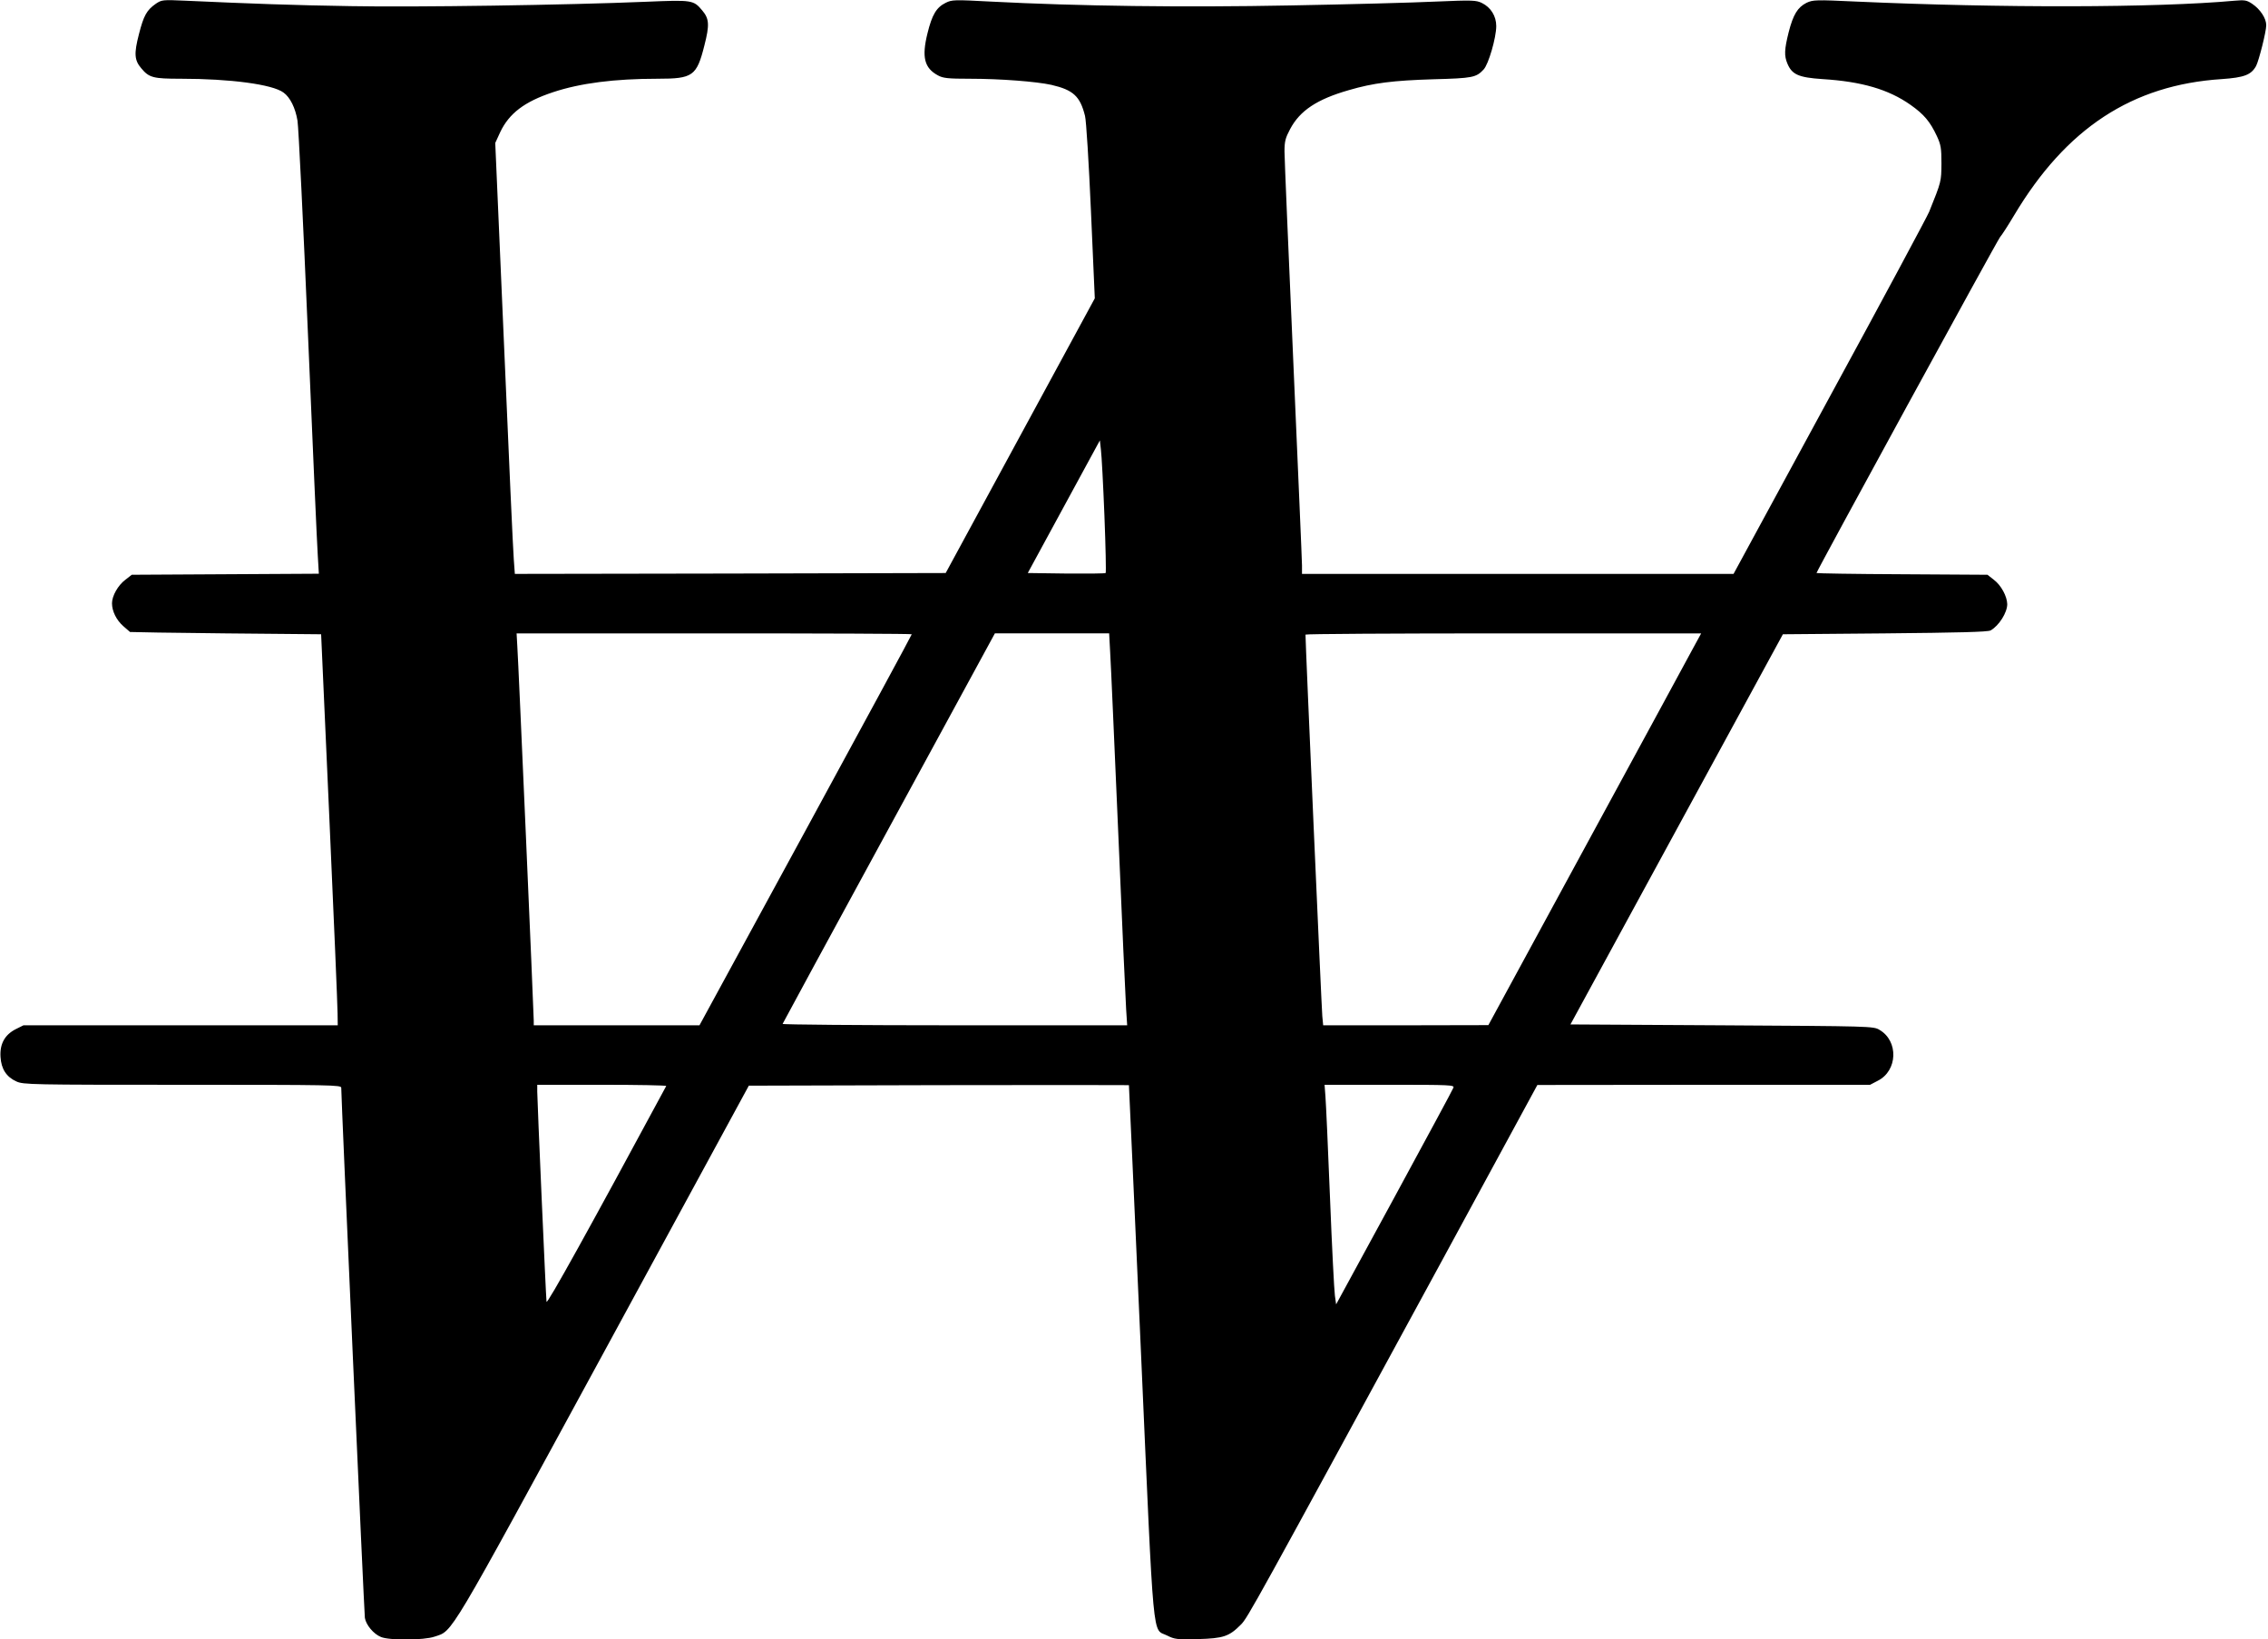 <?xml version="1.0" standalone="no"?>
<!DOCTYPE svg PUBLIC "-//W3C//DTD SVG 20010904//EN"
 "http://www.w3.org/TR/2001/REC-SVG-20010904/DTD/svg10.dtd">
<svg version="1.0" xmlns="http://www.w3.org/2000/svg"
 width="1296pt" height="937pt" viewBox="0 0 1296 937"
 preserveAspectRatio="xMidYMid meet">
<g transform="translate(0,937) scale(0.1,-0.1)"
fill="#000000" stroke="none">
<path d="M891 9349 c-53 -37 -70 -68 -97 -174 -29 -112 -26 -149 13 -195 45
-54 68 -60 226 -60 282 0 524 -32 587 -79 38 -27 68 -88 80 -161 6 -36 33
-587 60 -1225 27 -638 52 -1206 56 -1262 l6 -102 -534 -3 -535 -3 -36 -28
c-43 -32 -77 -93 -77 -135 0 -45 25 -96 65 -131 20 -17 37 -32 38 -33 1 -1
247 -5 547 -8 l545 -5 47 -1050 c26 -577 47 -1080 47 -1117 l1 -68 -898 0
-898 0 -44 -22 c-63 -32 -92 -85 -87 -159 4 -68 33 -114 91 -140 39 -18 85
-19 949 -19 857 0 907 -1 907 -17 0 -65 131 -3005 135 -3030 7 -41 50 -92 92
-109 47 -20 246 -19 306 2 107 36 66 -32 967 1624 l829 1525 1085 3 c597 1
1086 1 1087 0 0 -2 32 -690 69 -1531 76 -1713 63 -1570 150 -1615 42 -21 55
-23 175 -20 146 4 179 15 246 83 38 37 77 109 1150 2082 l544 1002 950 1 951
0 44 23 c114 57 120 227 10 291 -34 21 -50 21 -900 26 l-866 5 607 1115 607
1115 583 5 c416 4 590 8 604 17 48 27 95 102 95 150 -1 45 -35 108 -76 139
l-37 29 -489 3 c-268 1 -488 5 -488 7 0 10 1034 1903 1049 1920 10 11 46 67
80 124 297 498 675 746 1187 779 128 9 168 24 196 75 16 31 58 196 58 233 0
39 -34 91 -80 122 -31 21 -43 23 -100 18 -451 -41 -1338 -42 -2162 -5 -233 11
-248 10 -285 -7 -51 -26 -76 -67 -102 -168 -25 -100 -26 -135 -7 -180 26 -62
64 -79 200 -88 225 -14 378 -59 503 -147 78 -55 112 -96 151 -179 23 -50 26
-69 26 -157 -1 -103 0 -101 -70 -275 -10 -25 -265 -501 -568 -1057 l-550
-1013 -1233 0 -1233 0 0 48 c0 26 -23 553 -50 1172 -27 619 -50 1156 -50 1194
0 58 5 77 32 128 56 106 154 171 336 223 140 41 253 55 482 62 226 6 245 10
288 56 28 30 72 182 72 248 0 57 -31 107 -82 132 -33 16 -53 17 -264 8 -126
-6 -499 -16 -829 -22 -616 -12 -1212 -4 -1713 22 -208 11 -222 11 -258 -7 -53
-26 -78 -68 -104 -174 -34 -137 -18 -199 60 -241 29 -16 58 -19 181 -19 176 0
381 -16 467 -35 125 -29 164 -65 192 -177 7 -25 22 -270 34 -544 l22 -499
-426 -785 -426 -785 -1231 -3 -1231 -2 -6 82 c-4 46 -29 600 -56 1232 l-50
1149 28 61 c51 108 139 175 302 229 156 52 352 77 598 77 201 0 223 15 267
190 30 117 28 153 -12 200 -50 60 -57 61 -320 50 -451 -19 -1329 -32 -1688
-25 -328 5 -570 14 -945 31 -131 6 -136 5 -169 -17z m5420 -2926 c7 -178 10
-325 7 -328 -3 -3 -104 -4 -225 -3 l-220 3 206 379 206 379 6 -54 c4 -30 13
-199 20 -376z m-1101 -678 c0 -4 -273 -508 -606 -1120 l-607 -1115 -473 0
-474 0 0 26 c0 40 -88 2060 -94 2142 l-4 72 1129 0 c621 0 1129 -2 1129 -5z
m1134 -107 c4 -62 24 -525 46 -1028 21 -503 42 -957 45 -1007 l6 -93 -986 0
c-543 0 -985 4 -983 8 2 5 275 509 608 1120 l605 1112 326 0 327 0 6 -112z
m3329 24 c-26 -49 -300 -553 -608 -1120 l-560 -1031 -472 -1 -472 0 -5 53 c-4
40 -97 2147 -96 2180 0 4 509 7 1130 7 l1131 0 -48 -88z m-5866 -2499 c-435
-807 -682 -1253 -684 -1233 -4 36 -53 1154 -53 1200 l0 40 371 0 c203 0 368
-3 366 -7z m4498 -10 c-3 -10 -156 -292 -338 -628 l-332 -610 -7 50 c-4 28
-17 280 -28 560 -11 281 -23 540 -26 578 l-5 67 371 0 c350 0 372 -1 365 -17z"/>
</g>
</svg>
